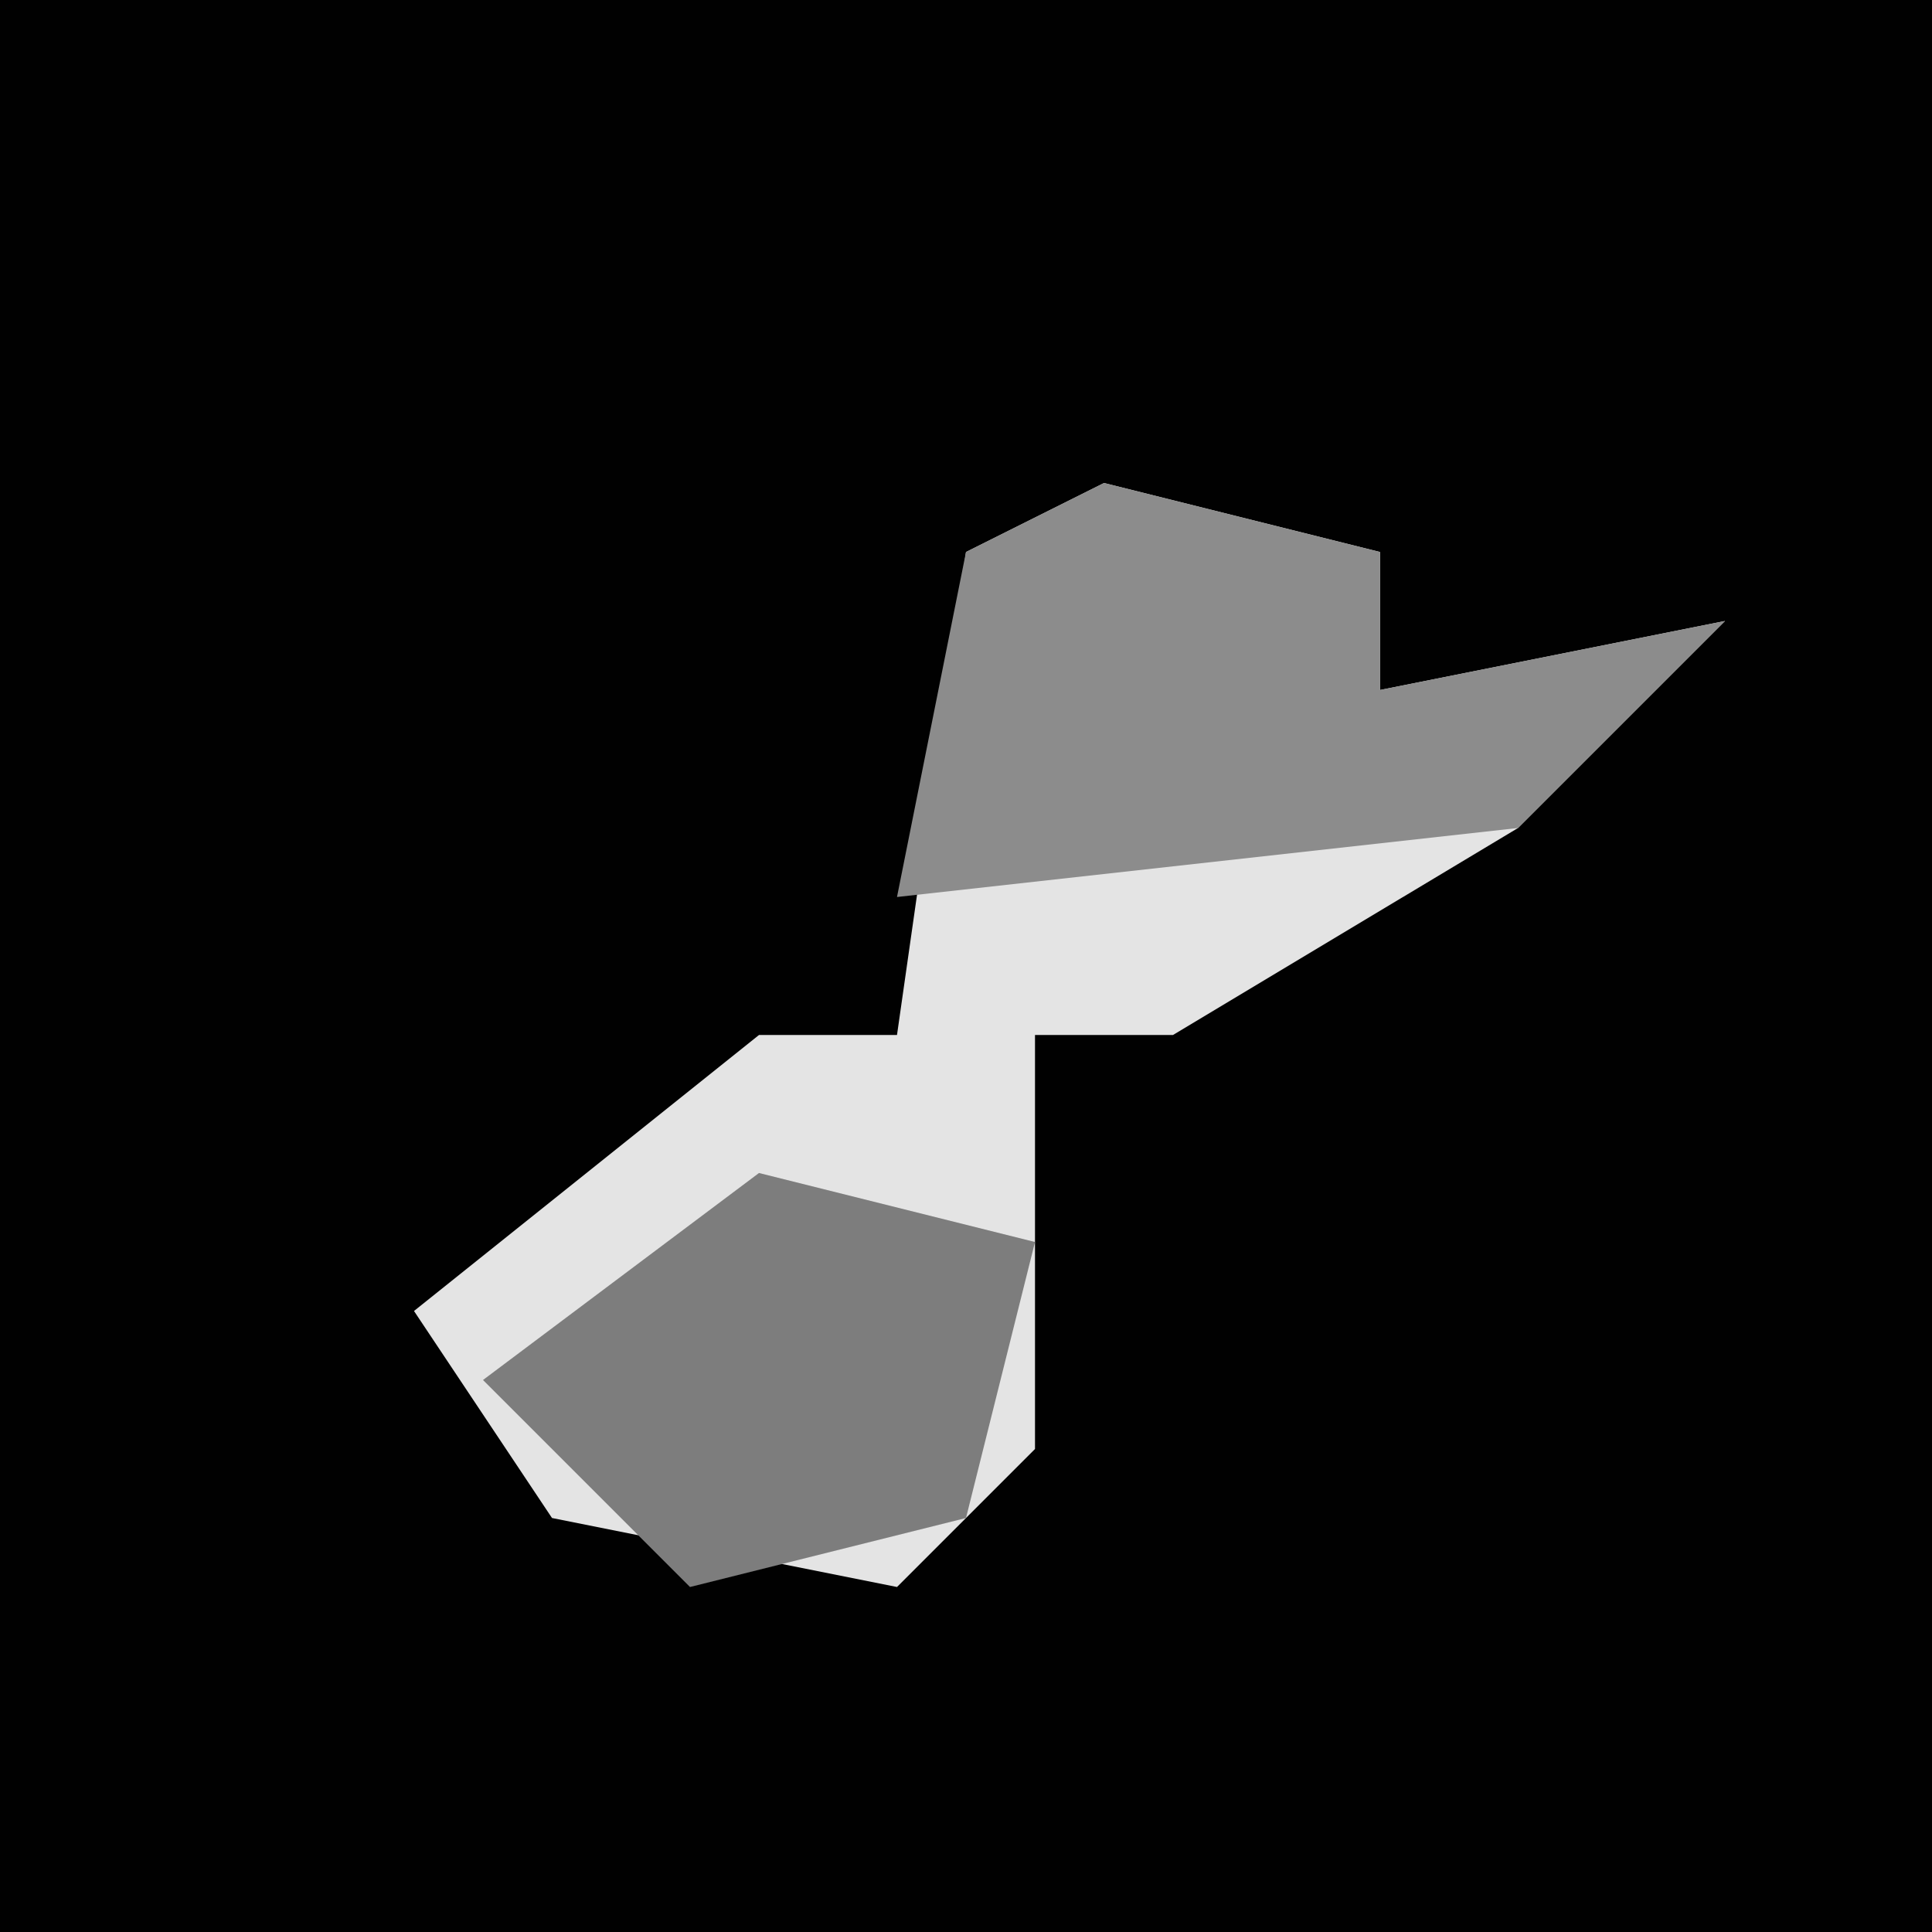 <?xml version="1.0" encoding="UTF-8"?>
<svg version="1.1" xmlns="http://www.w3.org/2000/svg" width="28" height="28">
<path d="M0,0 L28,0 L28,28 L0,28 Z " fill="#010101" transform="translate(0,0)"/>
<path d="M0,0 L4,1 L4,3 L9,2 L6,5 L1,8 L-1,8 L-1,14 L-3,16 L-8,15 L-10,12 L-5,8 L-3,8 L-2,1 Z " fill="#E4E4E4" transform="translate(16,7)"/>
<path d="M0,0 L4,1 L4,3 L9,2 L6,5 L-3,6 L-2,1 Z " fill="#8C8C8C" transform="translate(16,7)"/>
<path d="M0,0 L4,1 L3,5 L-1,6 L-4,3 Z " fill="#7D7D7D" transform="translate(11,17)"/>
</svg>
